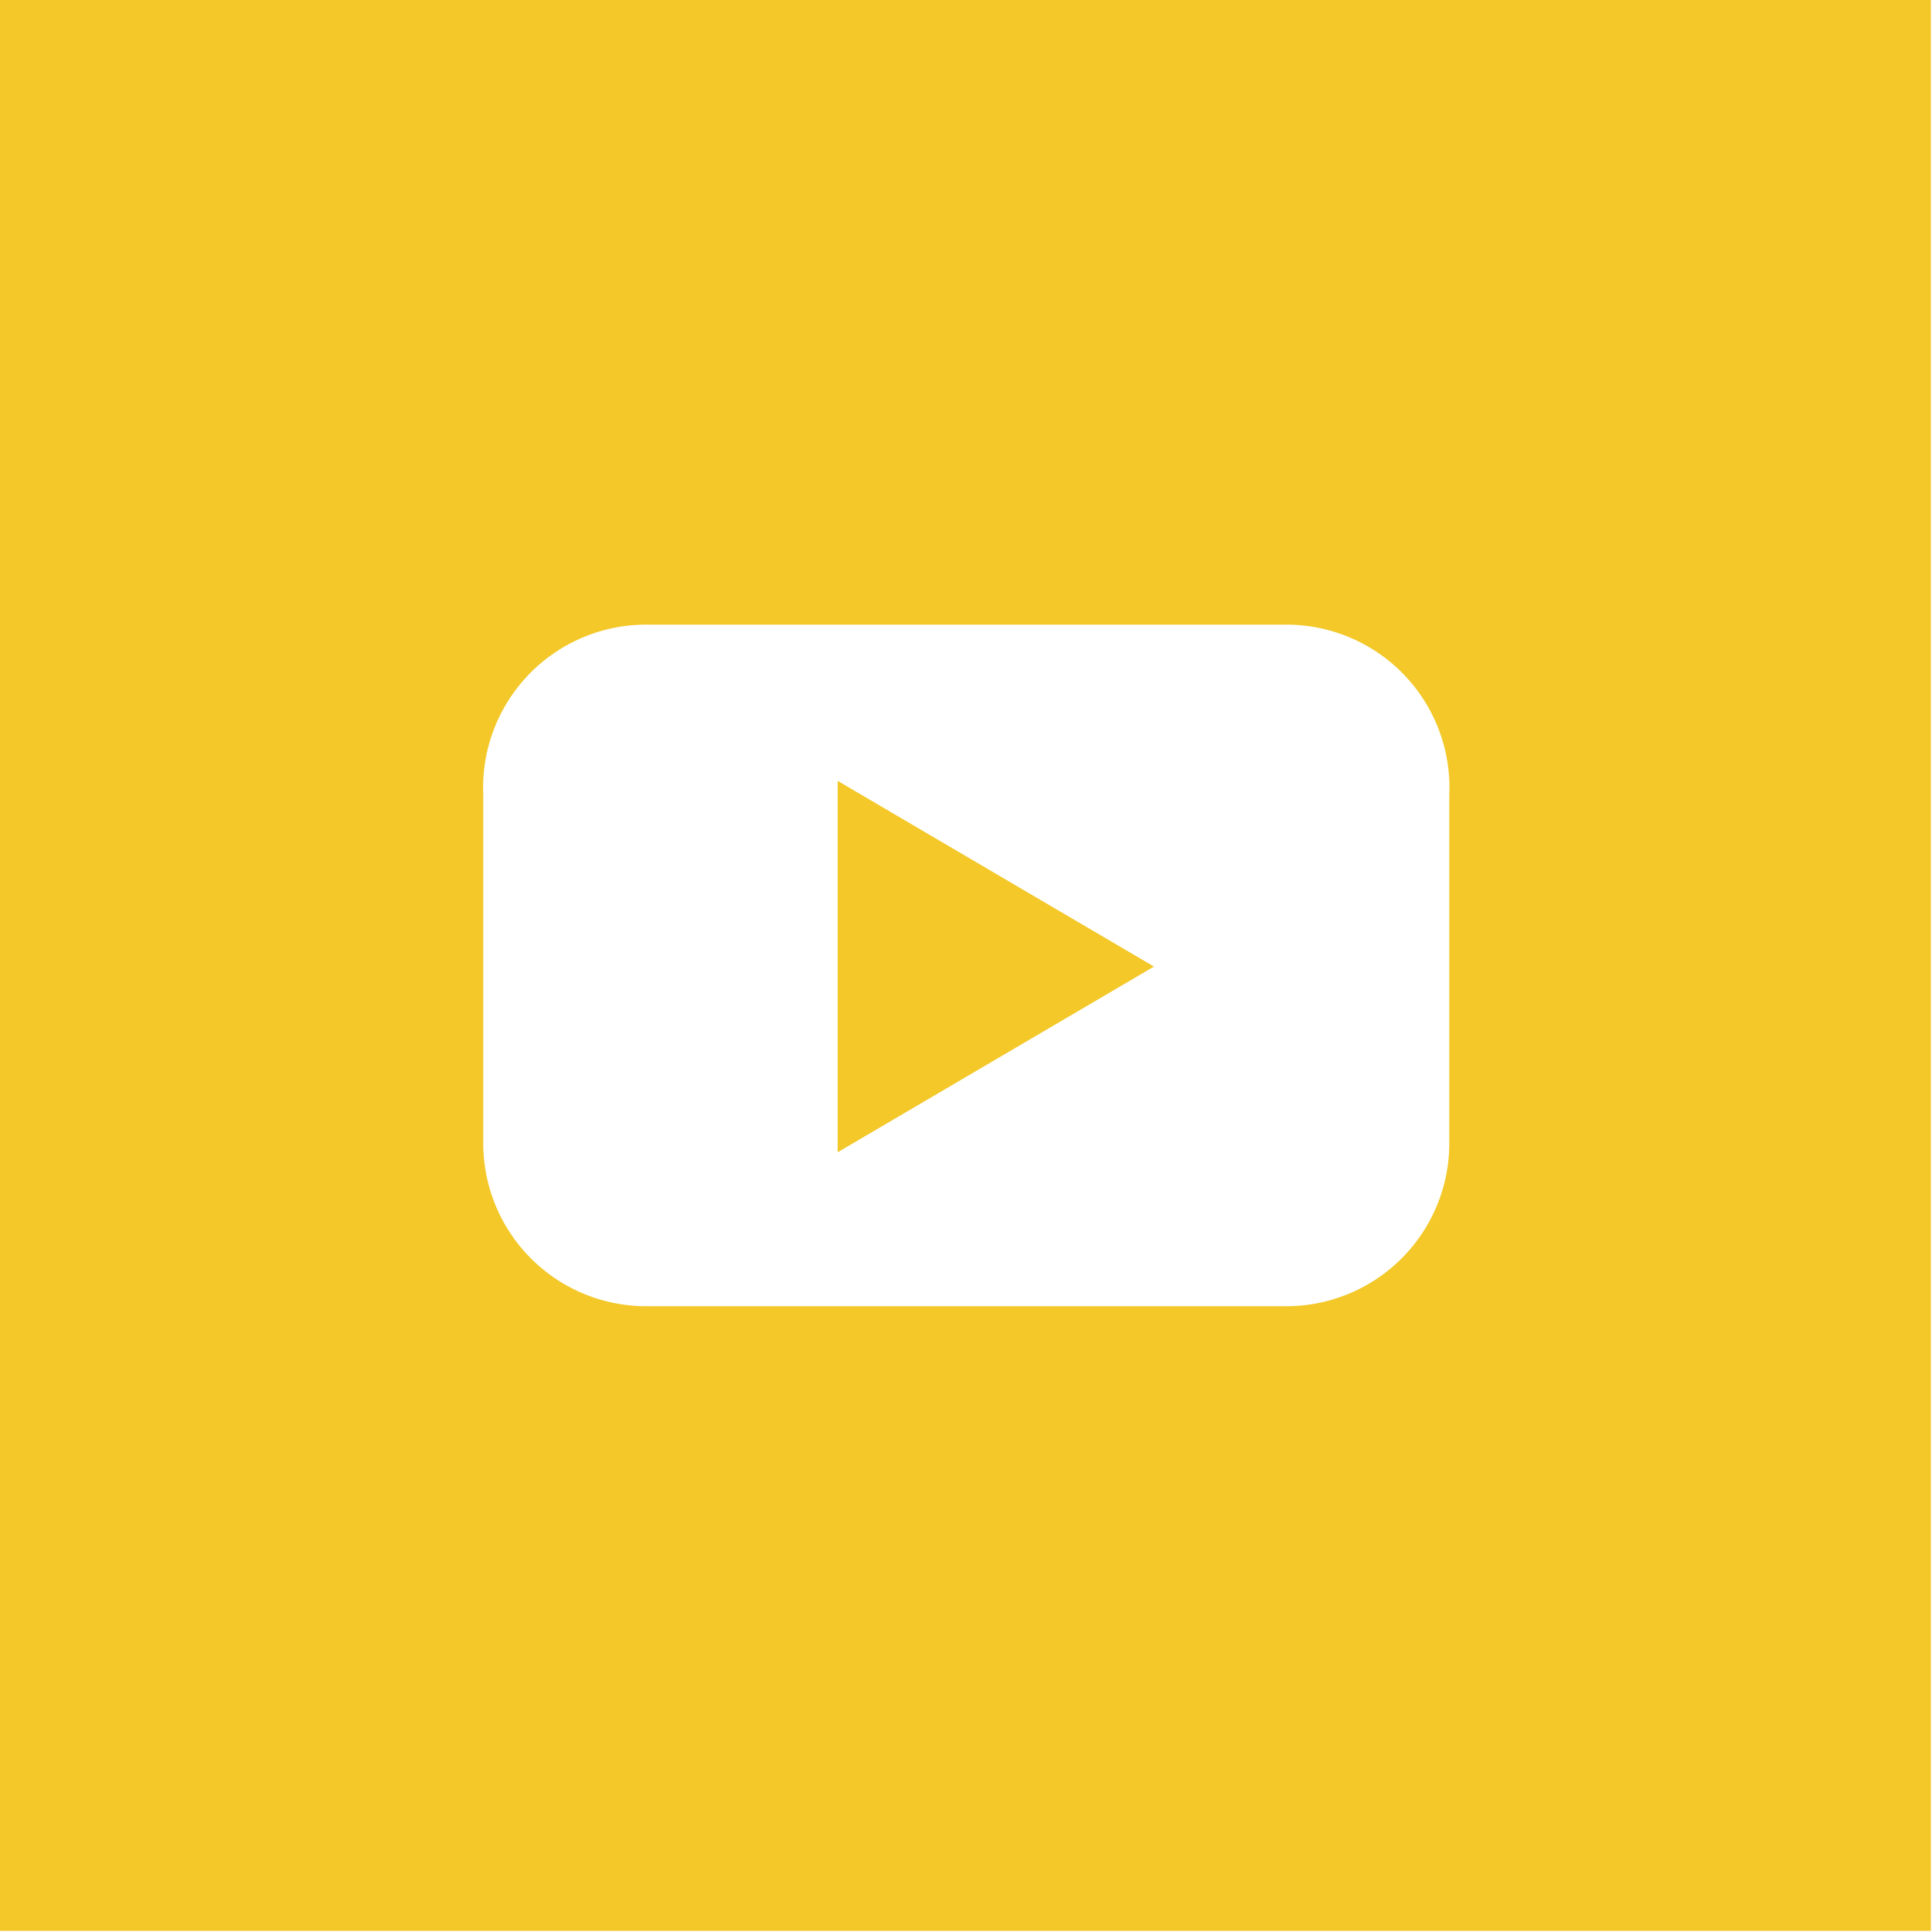 <svg xmlns="http://www.w3.org/2000/svg" viewBox="0 0 34.02 34.02"><title>Asset 4</title><g data-name="Layer 2"><g data-name="Isolation Mode" fill="#f3c828"><path d="M14.75 13.75v6.54l5.57-3.27-5.57-3.27z"/><path d="M0 34h34V0H0zm8.51-20a2.87 2.87 0 0 1 2.93-3h11.15a2.87 2.87 0 0 1 2.93 3v6.08A2.87 2.87 0 0 1 22.59 23H11.44a2.87 2.87 0 0 1-2.93-2.93z"/></g></g></svg>